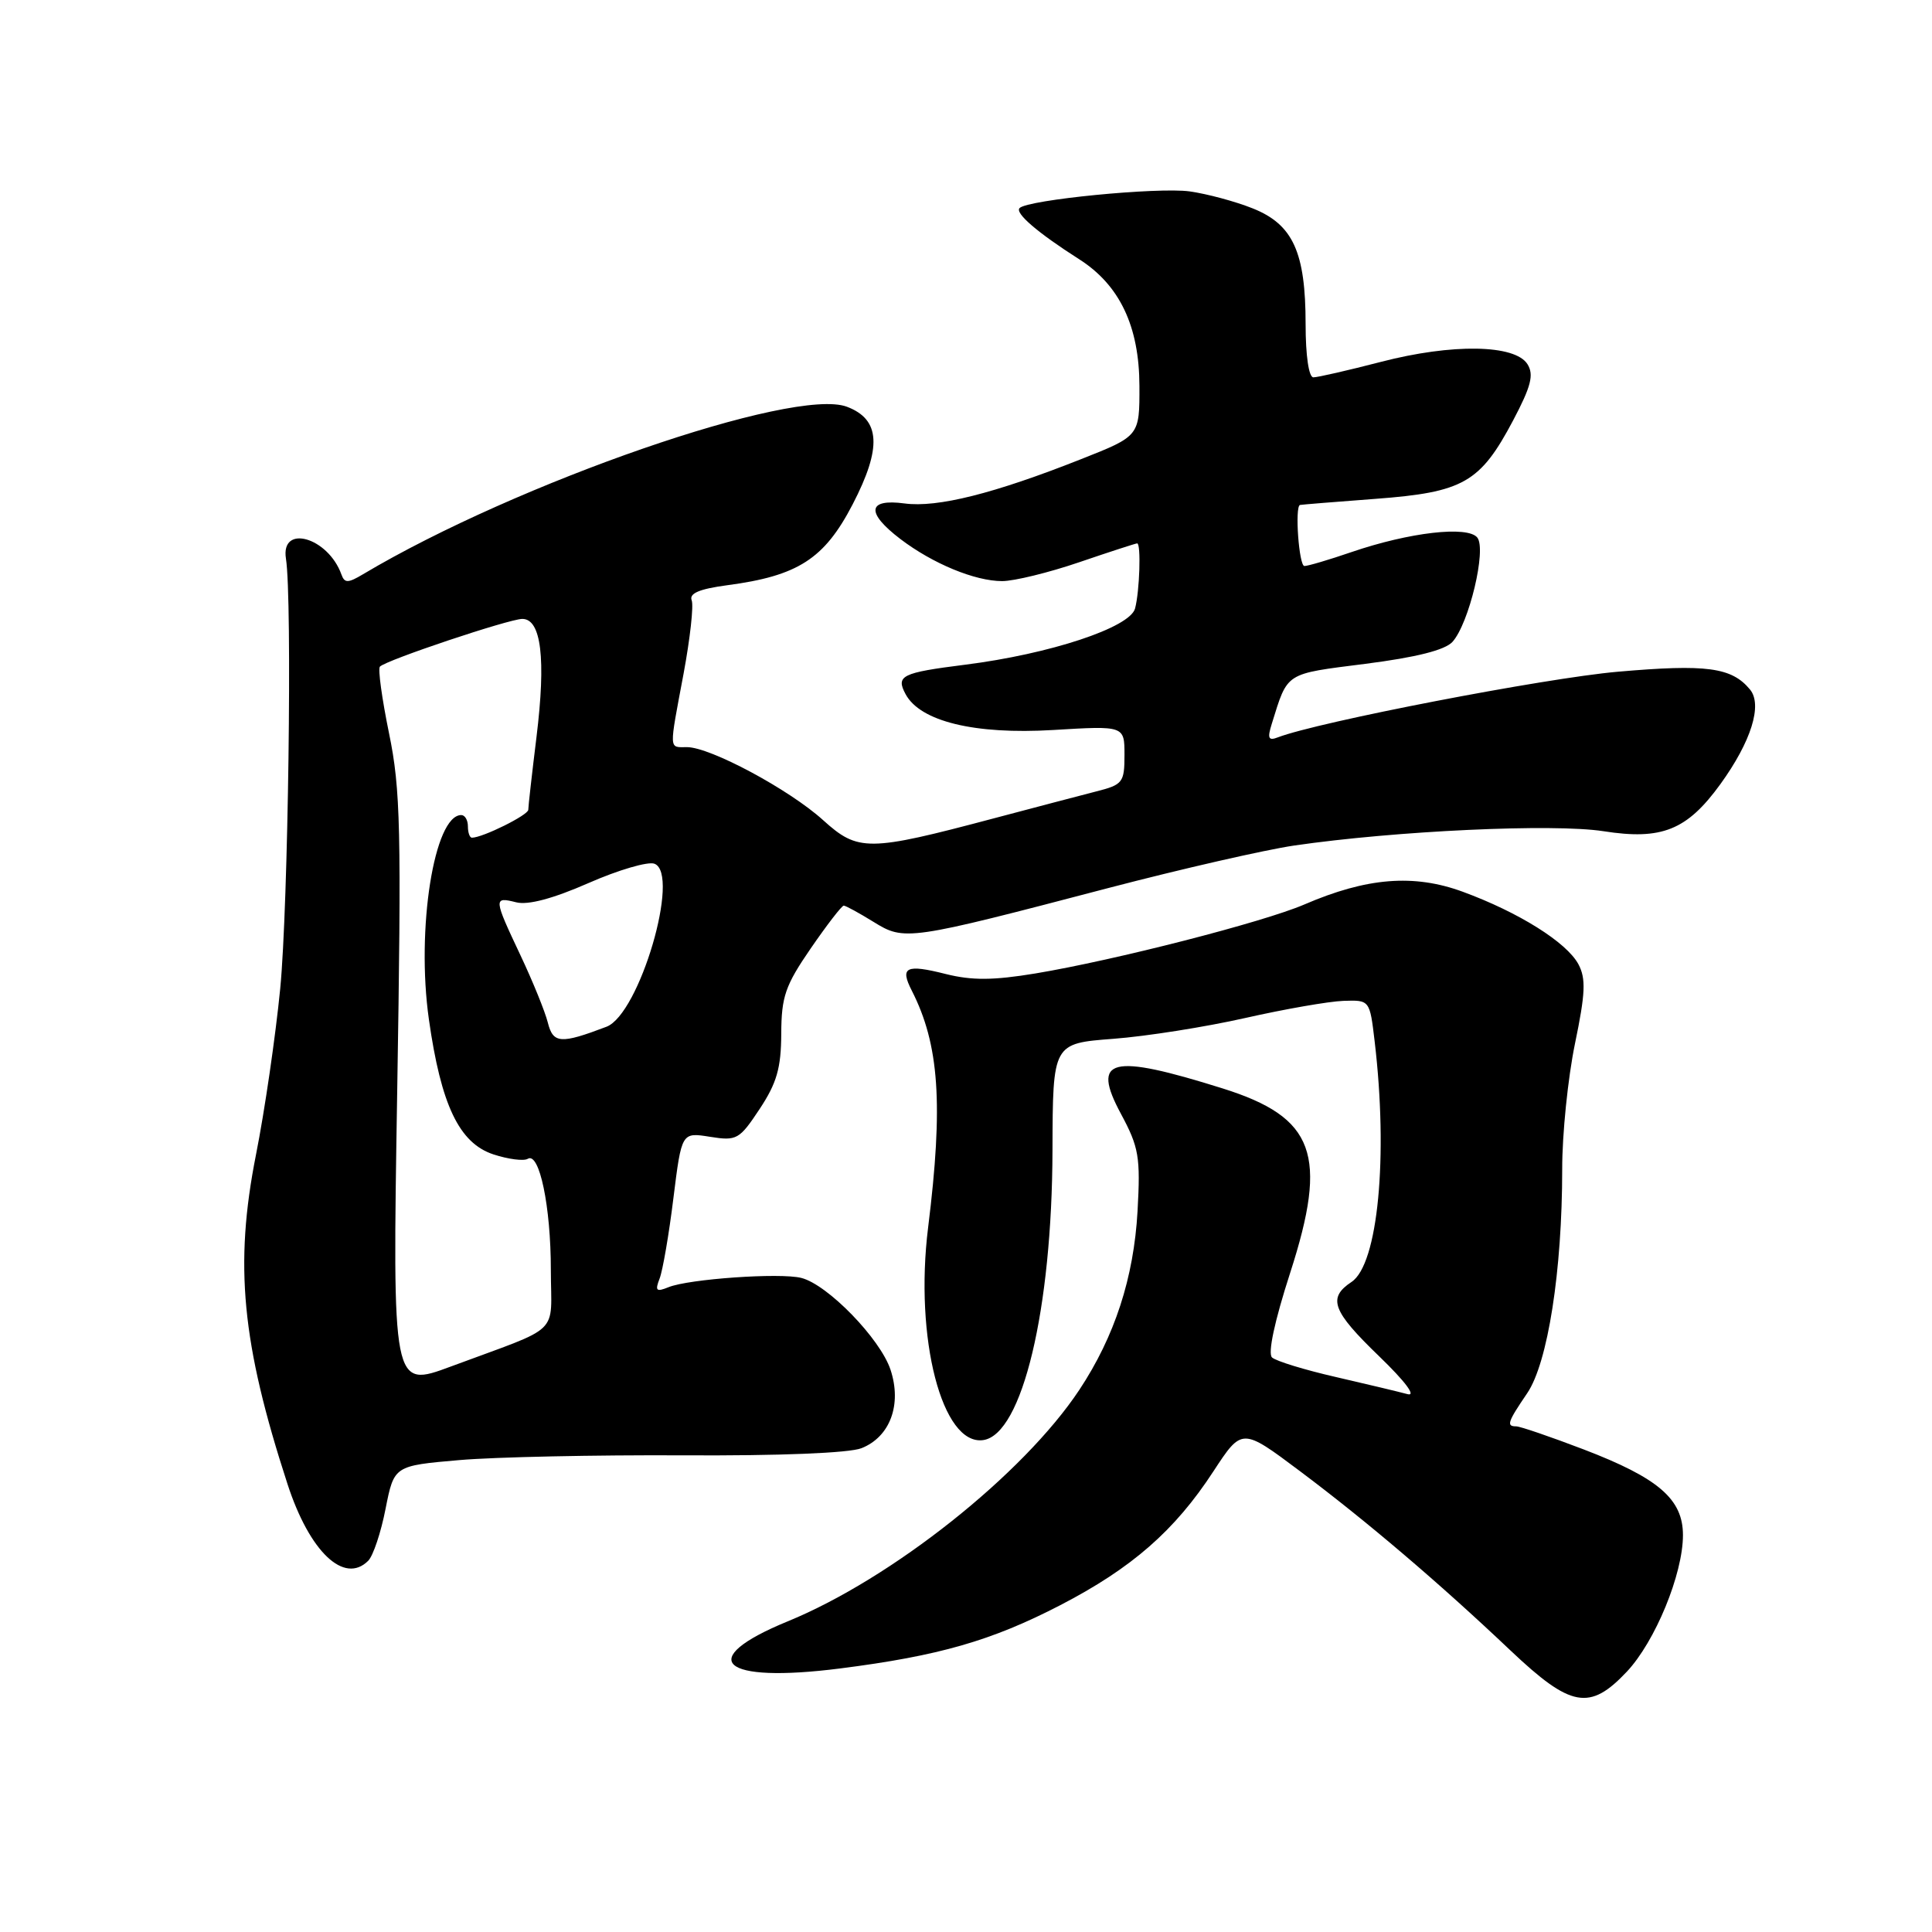 <?xml version="1.0" encoding="UTF-8" standalone="no"?>
<!DOCTYPE svg PUBLIC "-//W3C//DTD SVG 1.1//EN" "http://www.w3.org/Graphics/SVG/1.1/DTD/svg11.dtd" >
<svg xmlns="http://www.w3.org/2000/svg" xmlns:xlink="http://www.w3.org/1999/xlink" version="1.1" viewBox="0 0 256 256">
 <g >
 <path fill="currentColor"
d=" M 215.56 221.51 C 219.32 217.51 223.00 208.58 223.00 203.41 C 223.00 198.64 219.76 195.85 209.83 192.05 C 205.43 190.37 201.42 189.00 200.91 189.00 C 199.57 189.00 199.75 188.45 202.36 184.61 C 205.10 180.58 207.00 168.38 207.00 154.93 C 206.99 150.29 207.76 142.81 208.69 138.30 C 210.08 131.61 210.16 129.67 209.15 127.77 C 207.59 124.86 201.23 120.88 193.82 118.16 C 187.33 115.78 181.10 116.28 172.83 119.85 C 167.39 122.19 147.71 127.24 137.18 128.99 C 131.61 129.91 128.78 129.93 125.31 129.06 C 120.05 127.73 119.22 128.14 120.81 131.25 C 124.46 138.40 125.01 146.33 122.98 162.65 C 121.15 177.36 124.84 191.59 130.28 190.82 C 135.45 190.08 139.41 173.53 139.46 152.38 C 139.50 138.26 139.50 138.26 147.50 137.65 C 151.90 137.32 159.78 136.07 165.00 134.89 C 170.22 133.71 176.07 132.69 178.00 132.62 C 181.50 132.50 181.50 132.50 182.15 138.00 C 183.96 153.28 182.59 167.53 179.09 169.86 C 175.88 171.99 176.52 173.71 182.75 179.72 C 186.21 183.06 187.70 185.05 186.50 184.73 C 185.40 184.43 181.12 183.41 177.00 182.46 C 172.88 181.52 169.07 180.35 168.55 179.87 C 167.97 179.34 168.88 175.07 170.95 168.67 C 176.02 152.97 174.23 148.06 162.00 144.22 C 147.15 139.56 144.56 140.21 148.53 147.59 C 150.91 152.02 151.13 153.29 150.73 160.50 C 150.23 169.32 147.70 177.09 143.02 184.16 C 135.61 195.34 118.17 209.19 104.37 214.84 C 91.99 219.92 95.52 223.09 111.31 221.08 C 124.42 219.41 131.38 217.41 140.50 212.69 C 149.98 207.78 155.66 202.82 160.79 194.95 C 164.57 189.18 164.57 189.18 172.23 194.92 C 181.10 201.57 190.71 209.75 200.15 218.70 C 208.15 226.27 210.64 226.73 215.56 221.51 Z  M 48.79 206.81 C 49.44 206.16 50.48 203.06 51.09 199.92 C 52.22 194.22 52.22 194.22 60.86 193.47 C 65.61 193.06 78.95 192.78 90.50 192.84 C 103.27 192.91 112.54 192.54 114.16 191.89 C 117.95 190.38 119.52 186.11 118.00 181.50 C 116.64 177.39 109.66 170.20 106.17 169.33 C 103.35 168.62 91.26 169.47 88.58 170.56 C 86.96 171.22 86.77 171.04 87.40 169.42 C 87.81 168.37 88.64 163.57 89.23 158.76 C 90.32 150.03 90.32 150.03 94.07 150.63 C 97.63 151.20 97.97 151.00 100.66 146.94 C 102.93 143.51 103.50 141.51 103.52 136.98 C 103.54 132.04 104.05 130.58 107.44 125.65 C 109.58 122.54 111.54 120.00 111.80 120.00 C 112.05 120.00 113.83 120.97 115.74 122.15 C 119.86 124.70 120.26 124.64 146.97 117.64 C 156.58 115.13 167.61 112.61 171.47 112.04 C 184.92 110.08 205.85 109.11 212.47 110.14 C 220.21 111.35 223.54 110.00 227.97 103.89 C 232.04 98.26 233.57 93.39 231.88 91.36 C 229.45 88.42 226.13 87.98 214.34 89.01 C 204.68 89.86 174.68 95.65 169.33 97.70 C 168.07 98.19 167.91 97.84 168.52 95.90 C 170.67 89.01 170.17 89.33 180.92 87.96 C 187.66 87.10 191.47 86.14 192.46 85.05 C 194.66 82.61 197.00 72.79 195.75 71.23 C 194.47 69.64 186.75 70.53 179.09 73.15 C 176.12 74.17 173.31 75.00 172.84 75.00 C 172.12 75.00 171.55 67.15 172.25 66.91 C 172.39 66.87 176.89 66.50 182.26 66.10 C 193.90 65.23 196.13 63.96 200.50 55.70 C 202.88 51.19 203.27 49.66 202.40 48.26 C 200.75 45.63 192.42 45.50 182.98 47.95 C 178.62 49.08 174.59 50.00 174.03 50.00 C 173.42 50.00 173.00 47.11 173.00 42.97 C 173.00 33.41 171.33 29.75 166.01 27.62 C 163.69 26.69 159.92 25.68 157.63 25.36 C 153.38 24.78 136.19 26.47 135.10 27.57 C 134.45 28.23 137.49 30.84 142.98 34.34 C 148.36 37.76 150.96 43.23 150.98 51.14 C 151.00 57.78 151.00 57.78 143.25 60.84 C 131.71 65.41 124.20 67.29 119.86 66.71 C 114.93 66.05 114.71 67.92 119.30 71.42 C 123.58 74.68 129.19 77.00 132.79 77.00 C 134.36 77.00 138.96 75.88 143.00 74.50 C 147.04 73.12 150.50 72.00 150.68 72.00 C 151.21 72.00 151.01 78.35 150.40 80.63 C 149.72 83.16 139.09 86.67 127.86 88.08 C 119.47 89.14 118.68 89.53 119.99 91.97 C 121.92 95.59 129.13 97.35 139.53 96.73 C 149.00 96.16 149.00 96.16 149.00 100.04 C 149.00 103.69 148.77 103.98 145.25 104.87 C 143.19 105.40 137.06 107.01 131.63 108.45 C 115.02 112.86 113.71 112.87 109.05 108.66 C 104.56 104.60 94.11 99.00 91.03 99.00 C 88.60 99.00 88.63 99.64 90.58 89.25 C 91.44 84.62 91.93 80.25 91.65 79.54 C 91.30 78.62 92.68 78.04 96.33 77.55 C 105.74 76.31 109.23 74.06 112.98 66.83 C 116.88 59.31 116.66 55.58 112.23 53.90 C 105.23 51.24 68.49 63.95 48.12 76.08 C 46.11 77.28 45.66 77.29 45.24 76.12 C 43.47 71.19 37.16 69.39 37.89 74.03 C 38.74 79.35 38.19 120.13 37.13 131.00 C 36.51 137.32 35.07 147.22 33.92 153.00 C 31.03 167.61 32.02 177.97 38.10 196.66 C 41.02 205.63 45.61 209.99 48.79 206.81 Z  M 52.63 144.73 C 53.20 109.88 53.08 104.57 51.55 97.17 C 50.61 92.58 50.06 88.61 50.34 88.33 C 51.21 87.45 67.42 82.03 69.20 82.01 C 71.72 81.99 72.36 87.30 71.09 97.64 C 70.49 102.51 70.00 106.86 70.00 107.30 C 70.00 108.00 63.95 111.00 62.53 111.00 C 62.24 111.00 62.00 110.33 62.00 109.50 C 62.00 108.67 61.61 108.00 61.12 108.00 C 57.53 108.00 55.13 123.08 56.83 135.07 C 58.44 146.42 60.84 151.46 65.37 152.96 C 67.35 153.61 69.40 153.87 69.93 153.55 C 71.47 152.59 72.99 159.86 72.99 168.27 C 73.00 177.12 74.64 175.53 59.74 181.07 C 51.99 183.95 51.99 183.95 52.63 144.73 Z  M 72.59 135.50 C 72.22 134.03 70.59 130.02 68.96 126.57 C 65.39 119.01 65.37 118.80 68.40 119.56 C 69.96 119.96 73.29 119.07 77.98 117.01 C 81.94 115.27 85.87 114.12 86.72 114.45 C 90.20 115.78 84.72 134.40 80.36 136.05 C 74.29 138.36 73.29 138.29 72.59 135.50 Z "/>
</g>
</svg>